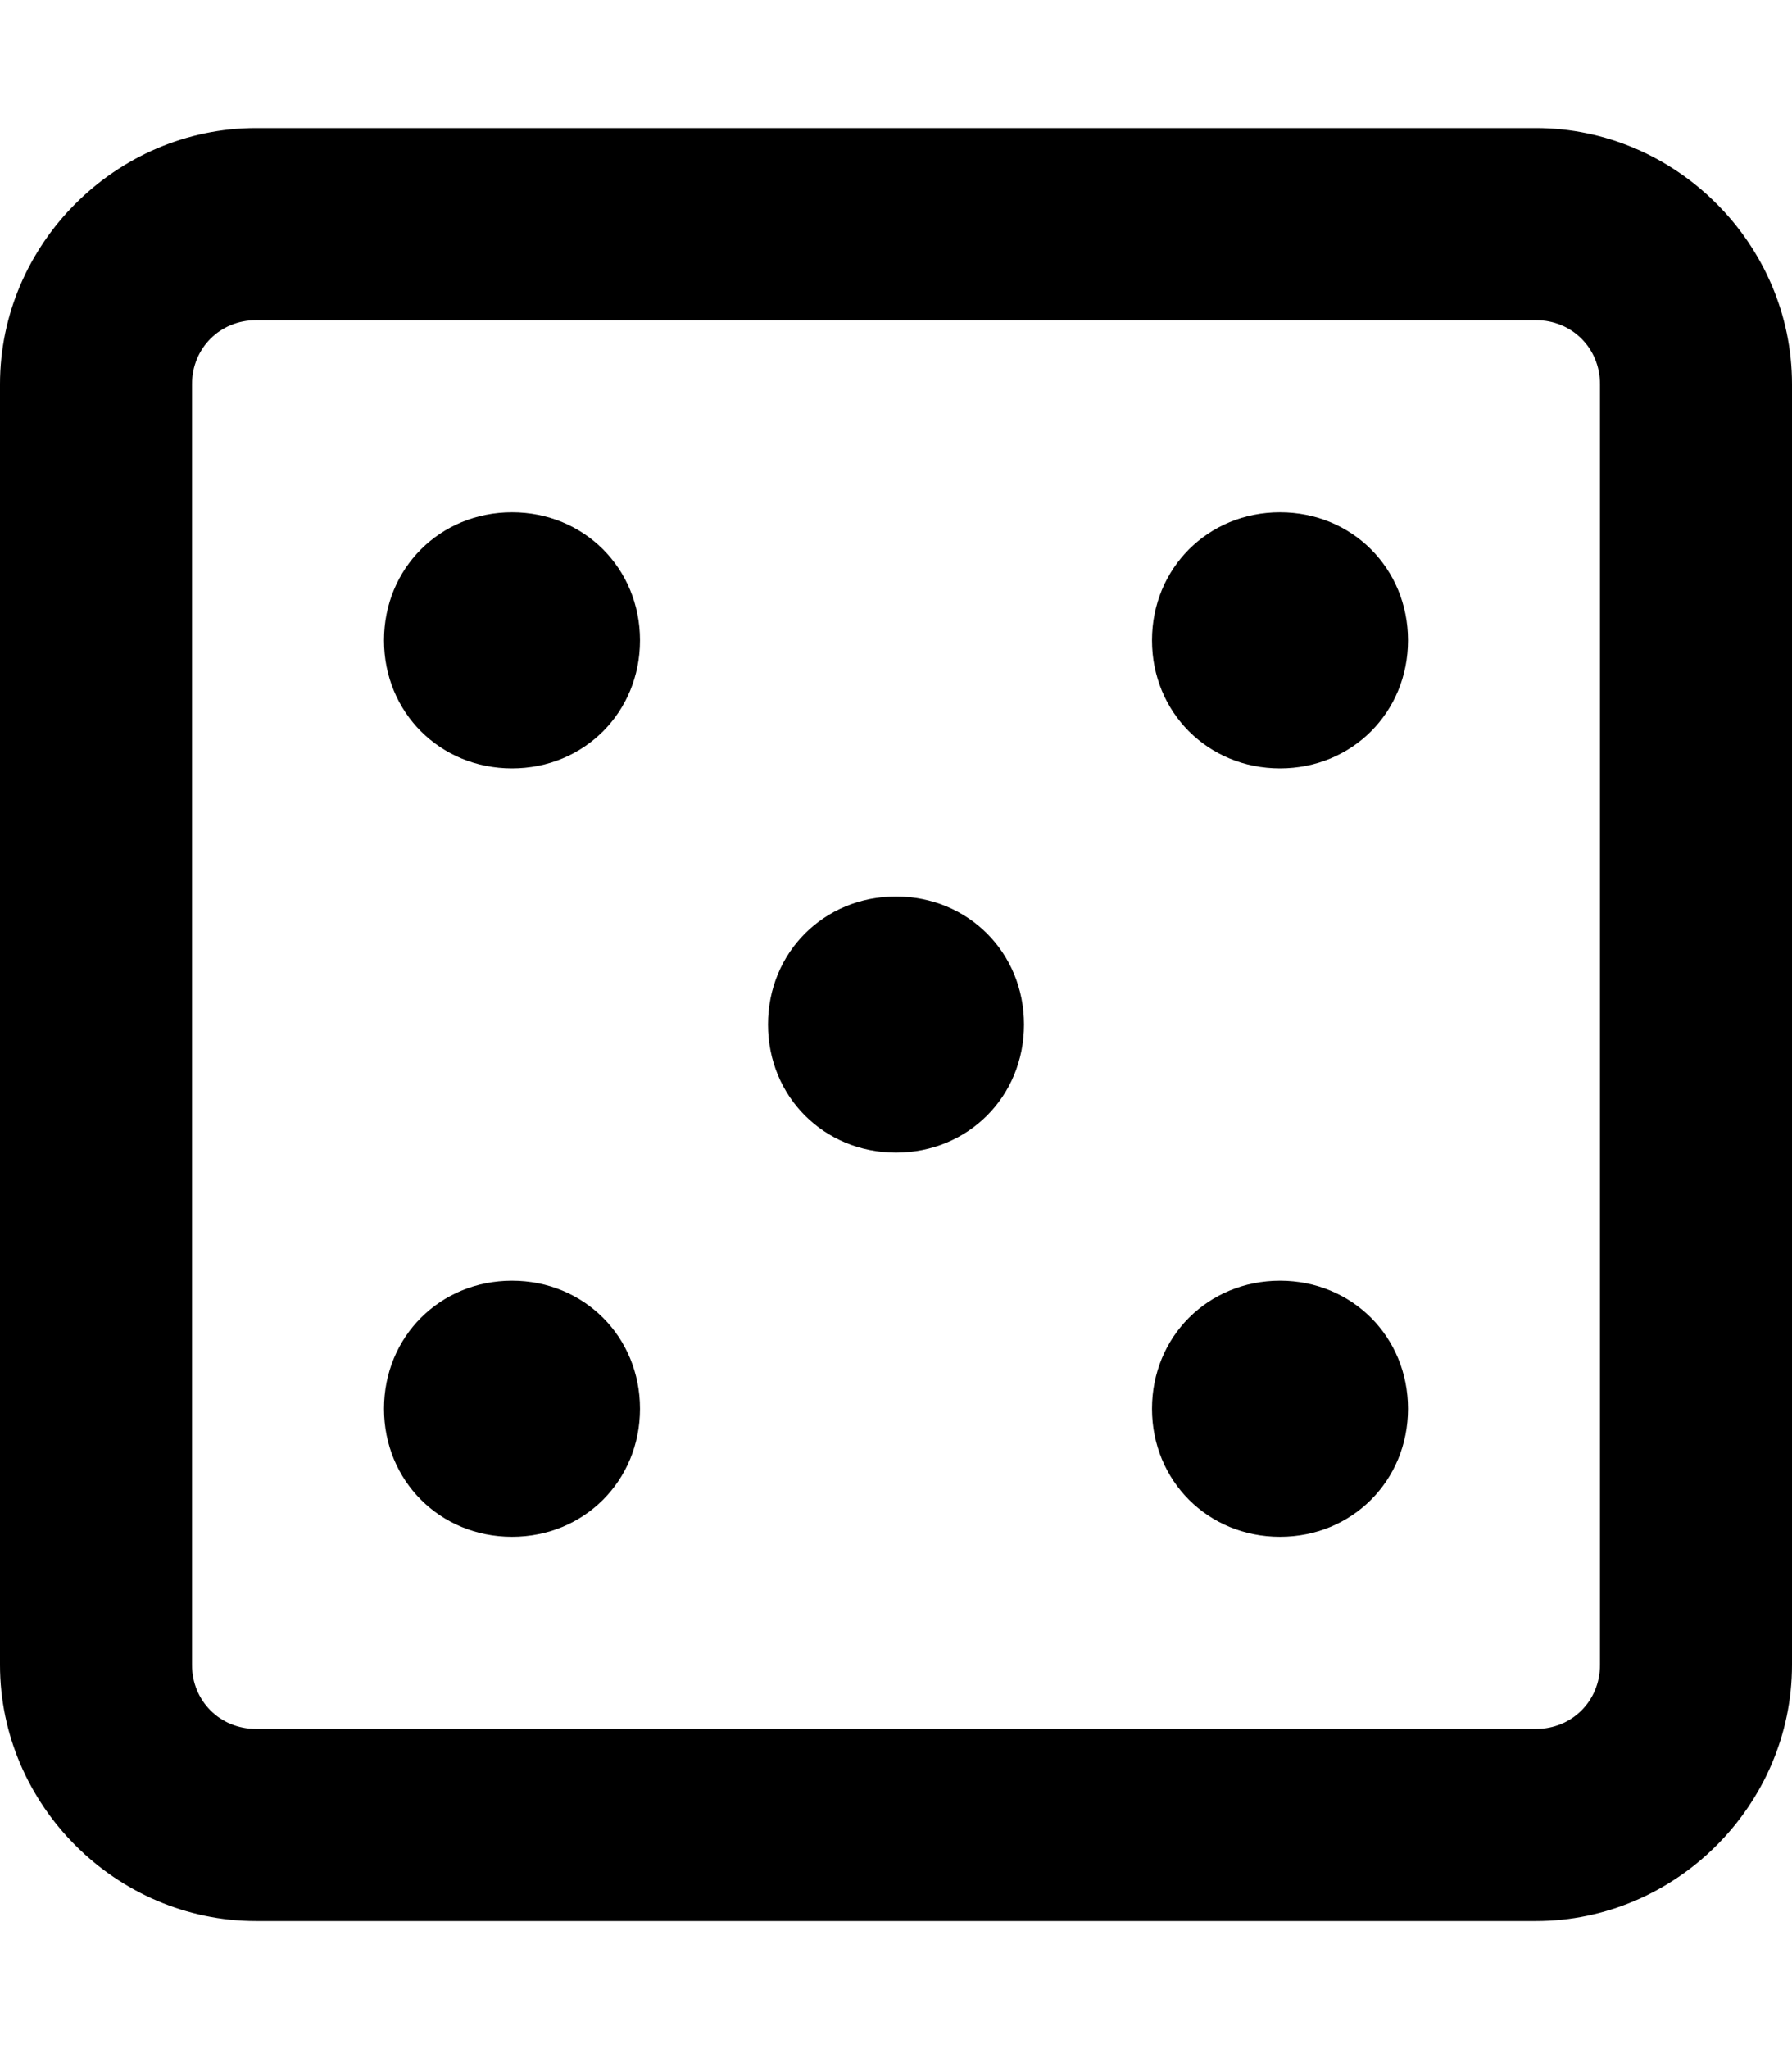 <svg xmlns="http://www.w3.org/2000/svg" viewBox="0 0 448 512"><!-- Font Awesome Pro 6.0.0-alpha1 by @fontawesome - https://fontawesome.com License - https://fontawesome.com/license (Commercial License) --><path d="M128 128C110 128 96 142 96 160S110 192 128 192S160 178 160 160S146 128 128 128ZM128 320C110 320 96 334 96 352S110 384 128 384S160 370 160 352S146 320 128 320ZM320 320C302 320 288 334 288 352S302 384 320 384S352 370 352 352S338 320 320 320ZM320 128C302 128 288 142 288 160S302 192 320 192S352 178 352 160S338 128 320 128ZM384 32H64C29 32 0 61 0 96V416C0 451 29 480 64 480H384C419 480 448 451 448 416V96C448 61 419 32 384 32ZM400 416C400 425 393 432 384 432H64C55 432 48 425 48 416V96C48 87 55 80 64 80H384C393 80 400 87 400 96V416ZM224 224C206 224 192 238 192 256S206 288 224 288S256 274 256 256S242 224 224 224Z"/></svg>